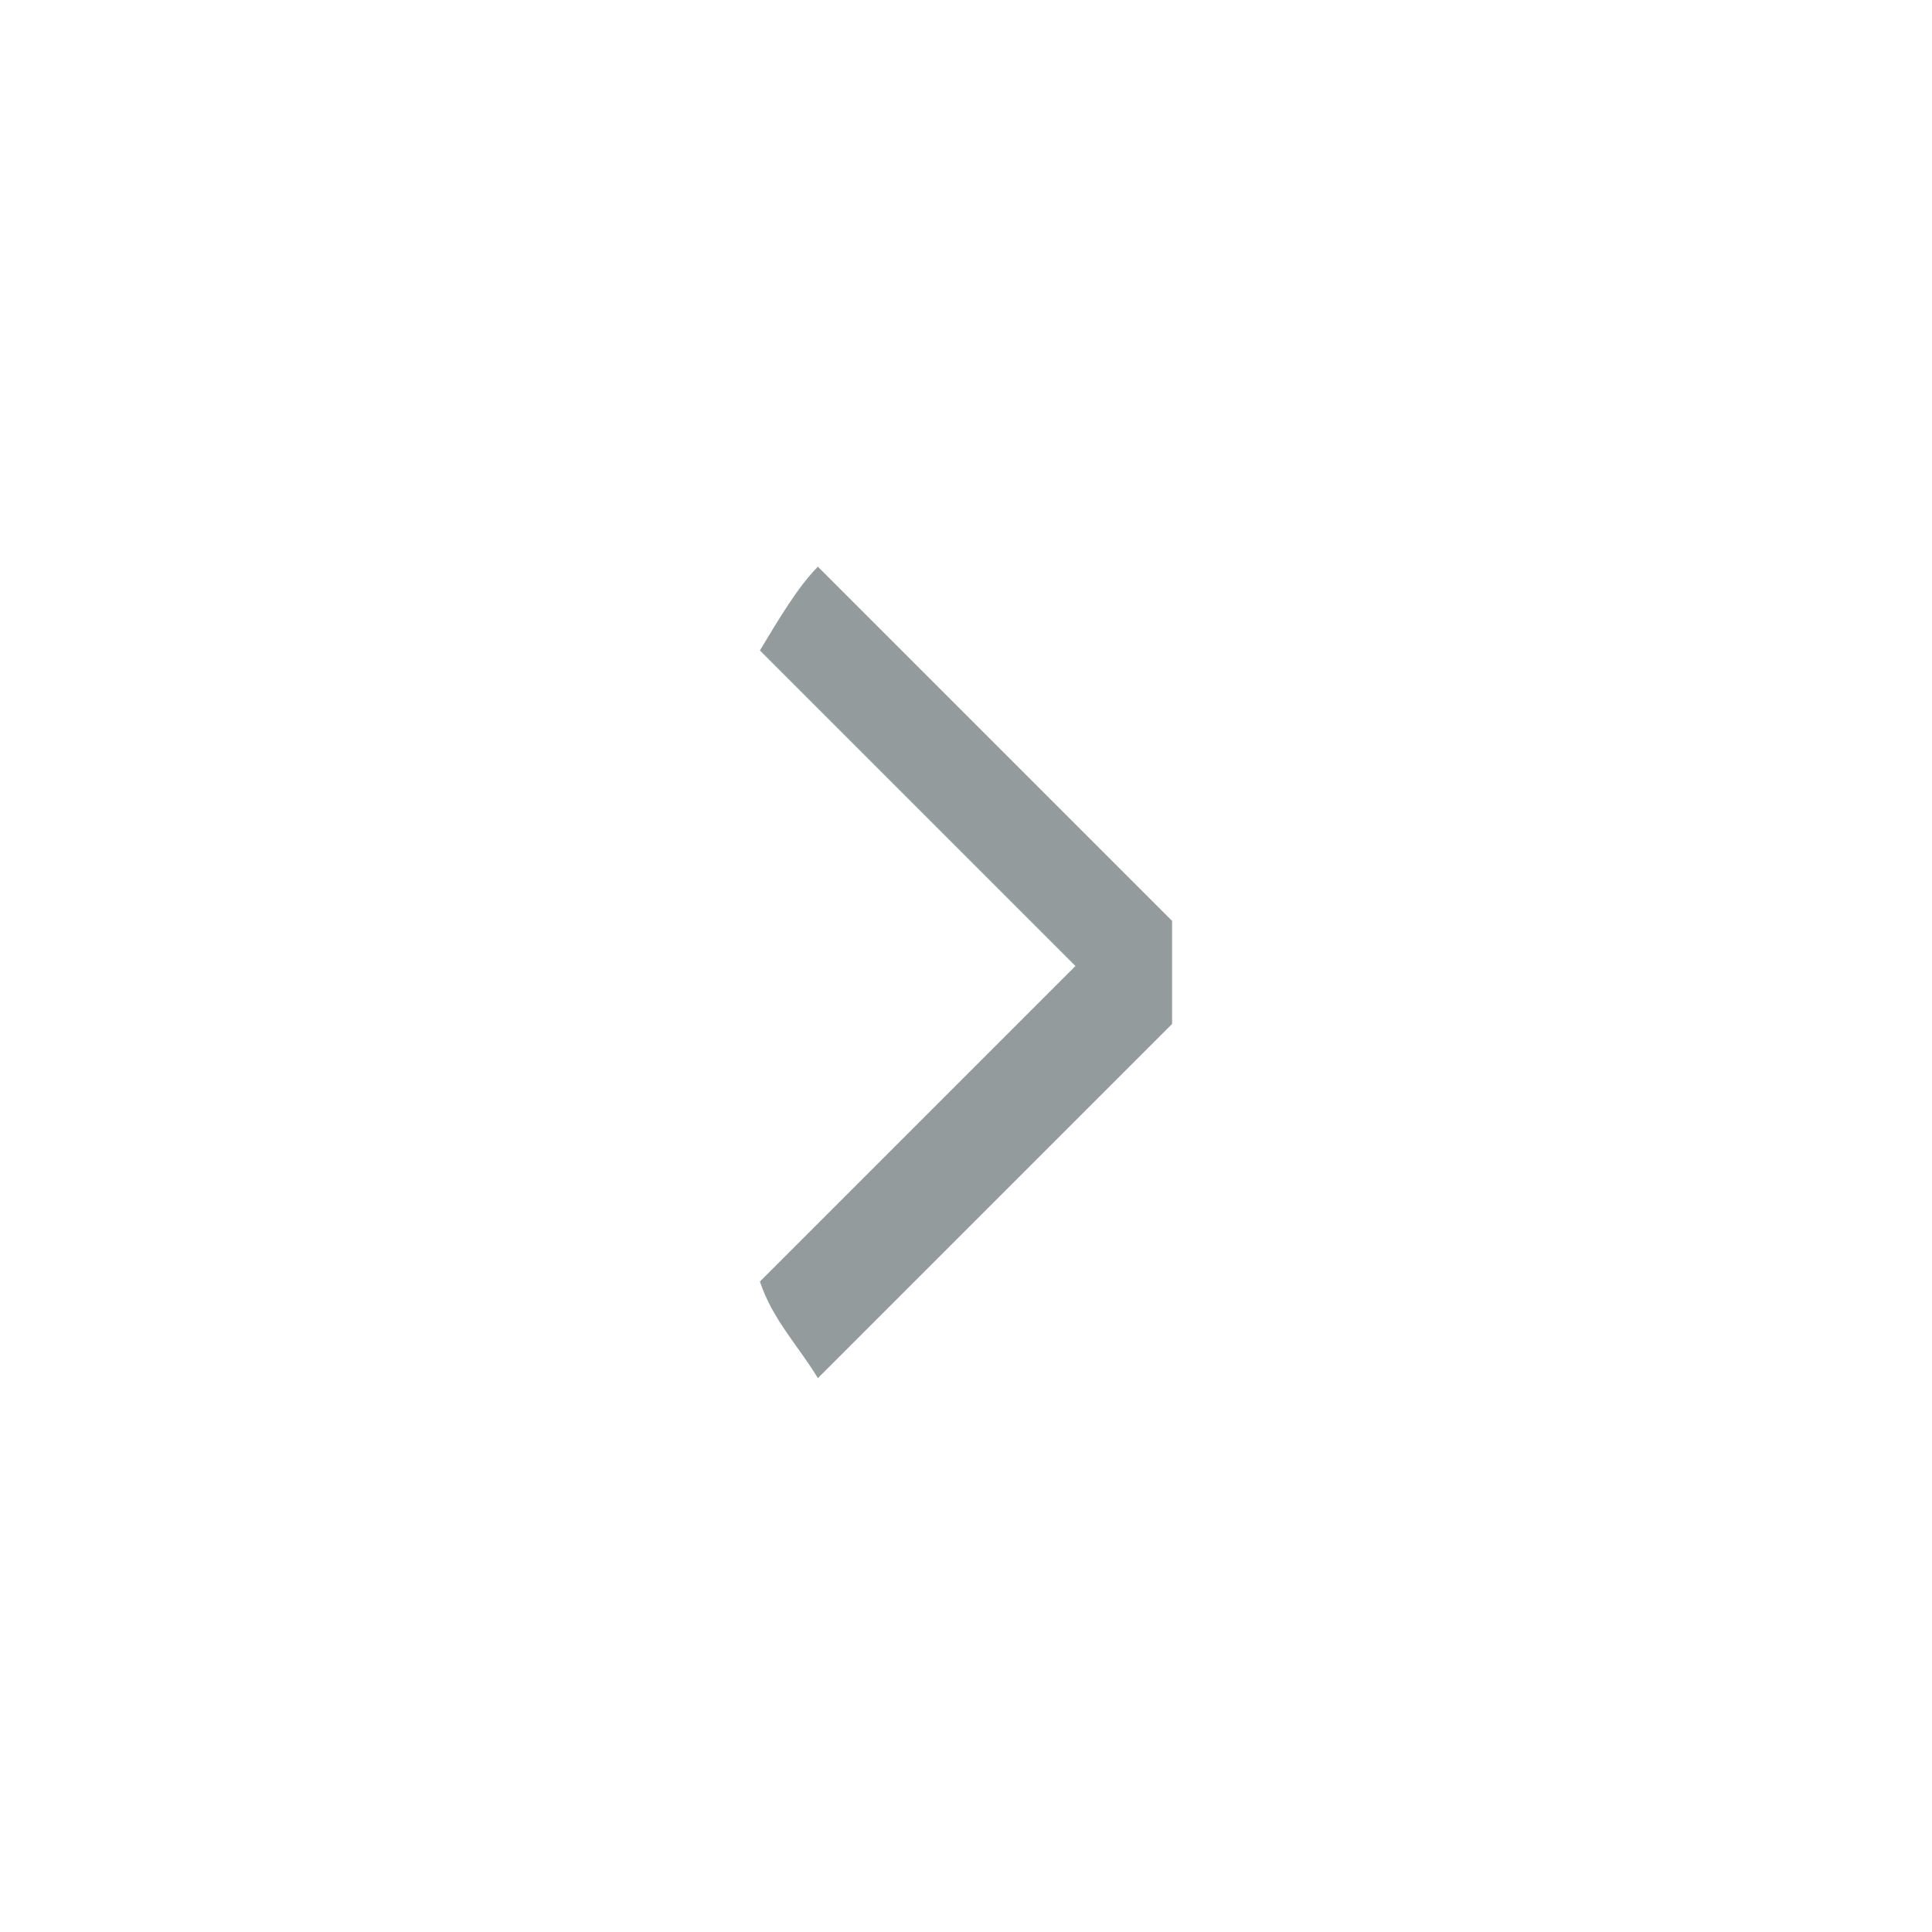 <svg xmlns="http://www.w3.org/2000/svg" viewBox="0 0 30 30"><path fill="#667174" fill-opacity=".7" d="M11.8,19.9l4.9-4.9l-4.9-4.9c0.3-0.5,0.6-1,0.9-1.3l5.5,5.5c0,0.3,0,0.5,0,0.8c0,0.3,0,0.5,0,0.8l-5.5,5.5 C12.4,20.9,12,20.5,11.8,19.9z"/></svg>